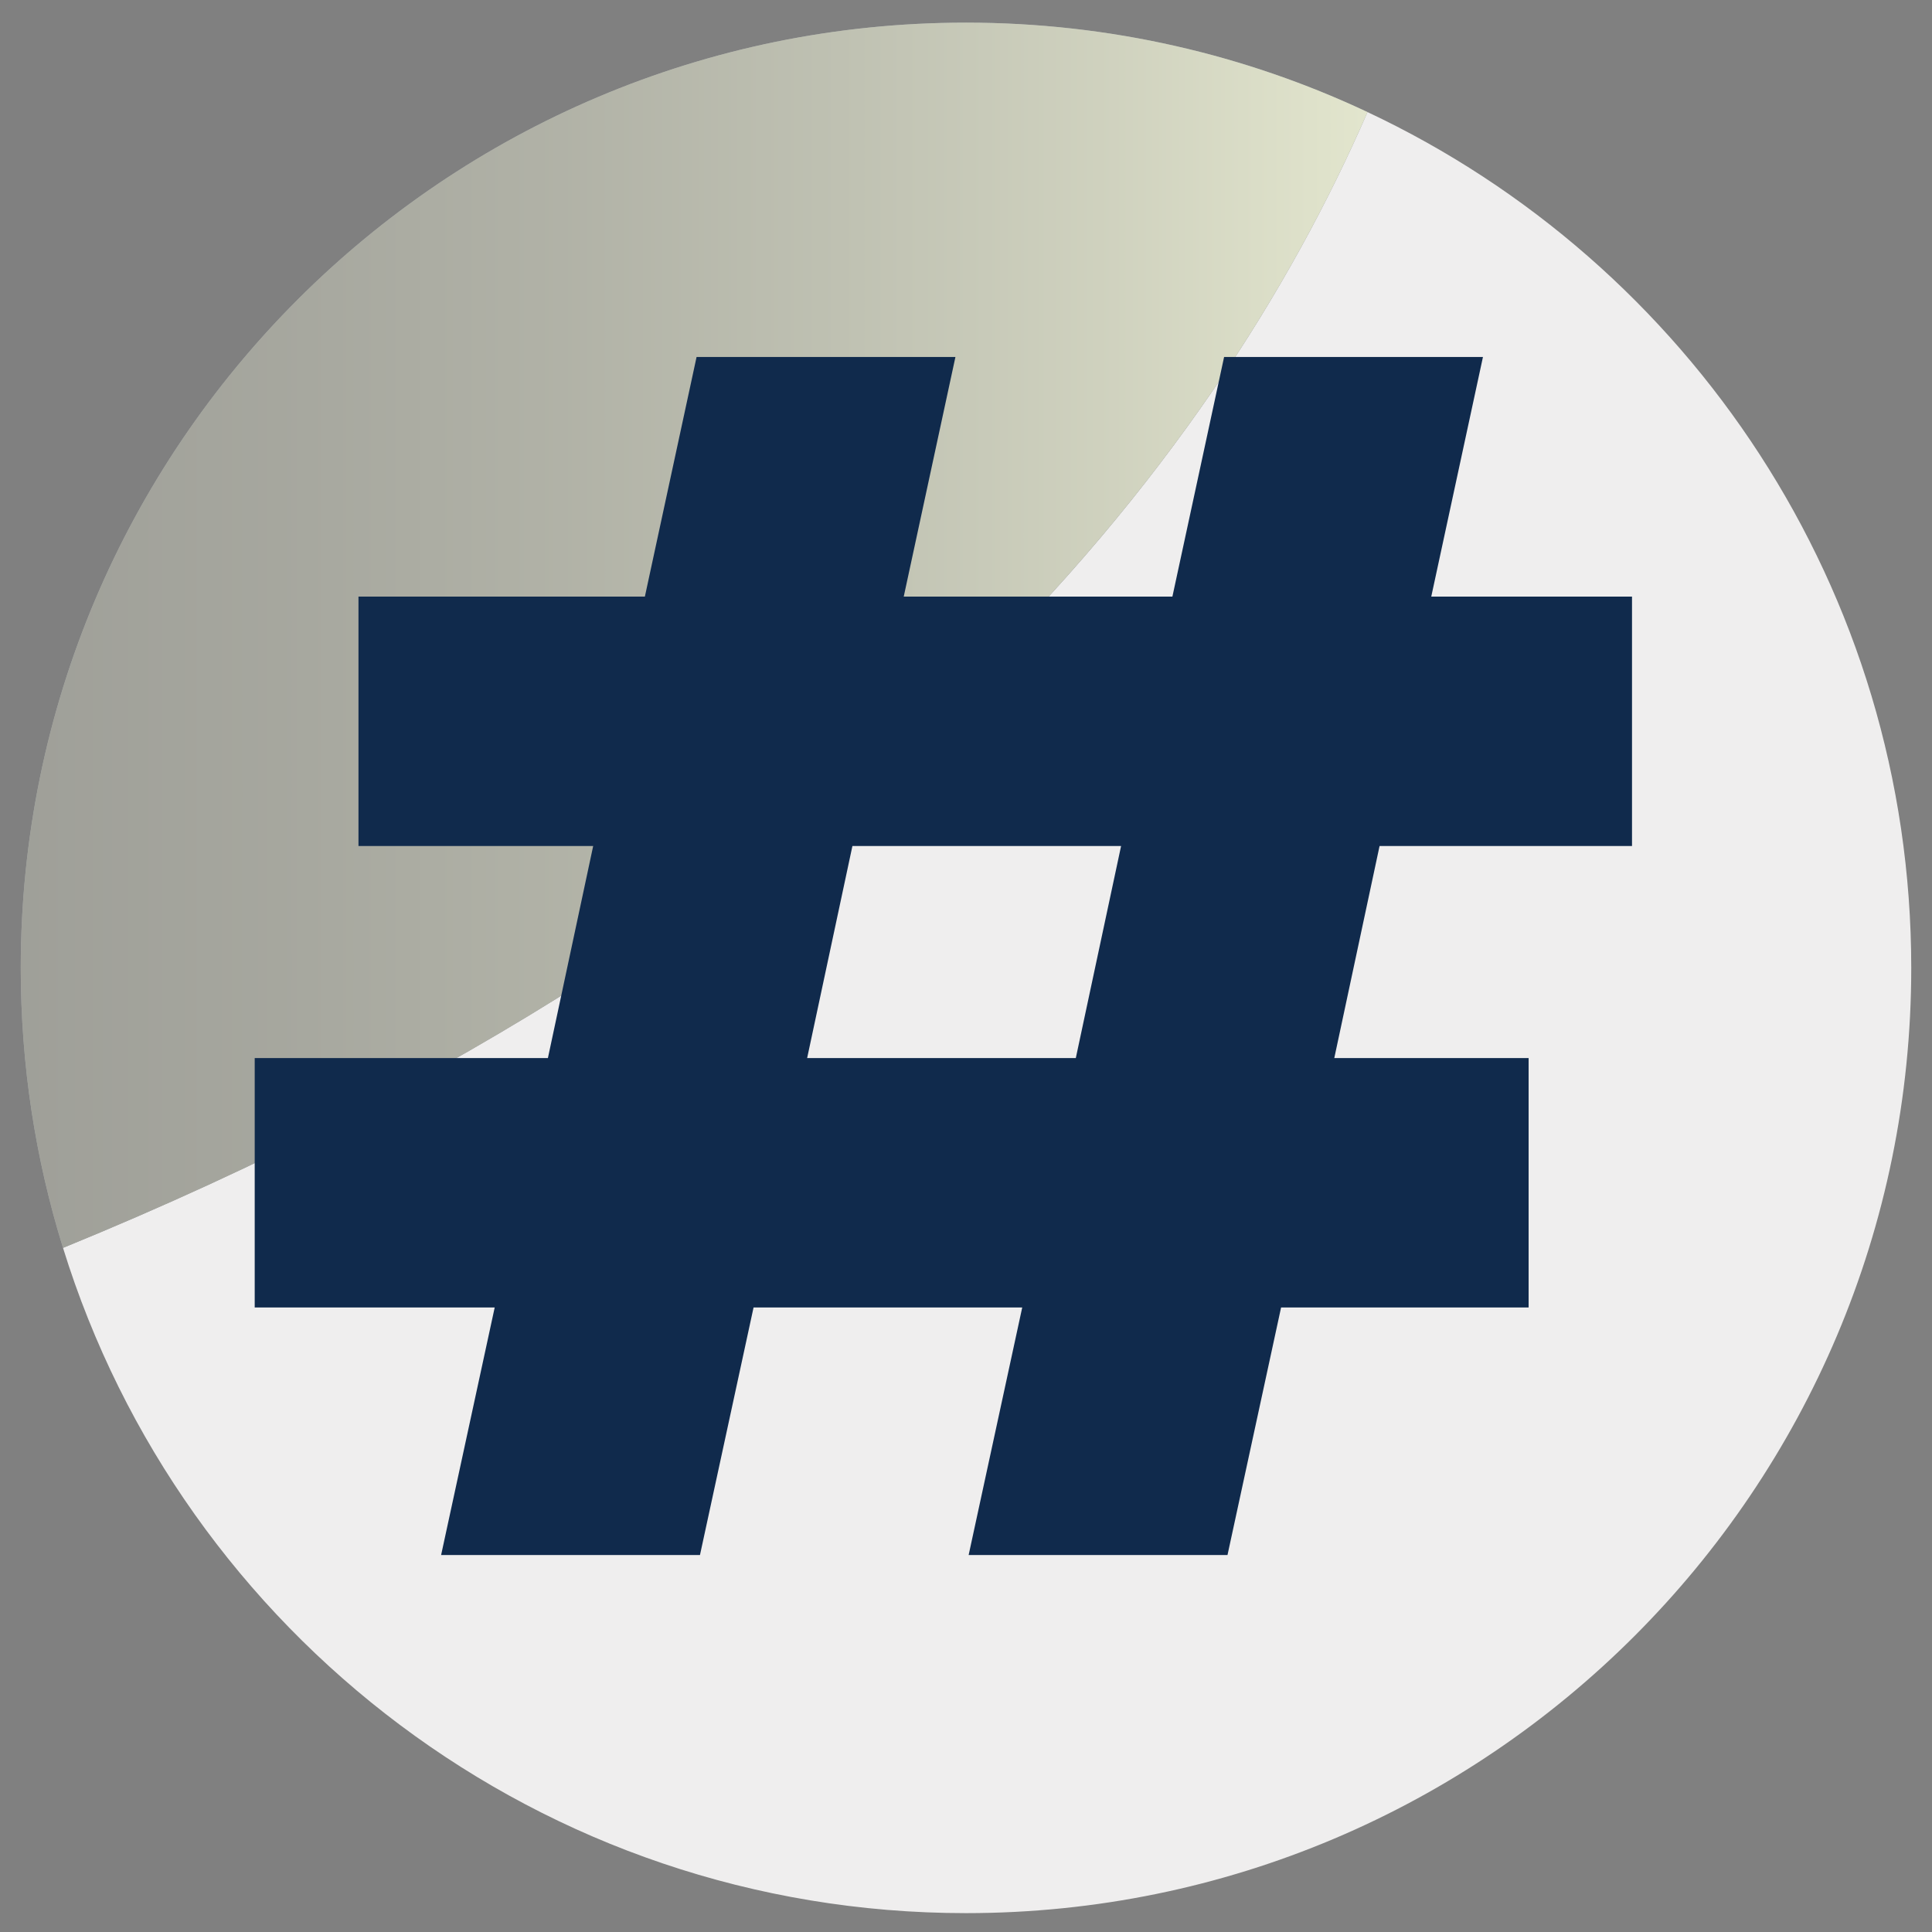 <?xml version="1.0" encoding="utf-8"?>
<!-- Generator: Adobe Illustrator 27.3.0, SVG Export Plug-In . SVG Version: 6.00 Build 0)  -->
<svg version="1.1" id="Layer_1" xmlns="http://www.w3.org/2000/svg" xmlns:xlink="http://www.w3.org/1999/xlink" x="0px" y="0px"
	 viewBox="0 0 512 512" style="enable-background:new 0 0 512 512;" xml:space="preserve">
<rect x="0" y="0" width="512" height="512" fill="#808080" stroke="none"/>
<style type="text/css">
	.st0{fill:#EFEEEE;}
	.st1{fill:#DBE5EA;}
	.st2{opacity:0.4;fill:url(#SVGID_1_);}
	.st3{fill:#102A4C;}
</style>
<g>
	<path class="st0" d="M362.4,29.7c-40.1,92.3-132.5,213.9-345.7,301C48.3,432.8,143.5,507,256,507c138.3,0,250.5-112.2,250.5-250.5
		C506.5,156.2,447.5,69.7,362.4,29.7z"/>
	<path class="st1" d="M362.4,29.7C330.1,14.5,294,6,256,6C117.7,6,5.5,118.2,5.5,256.5c0,25.8,3.9,50.7,11.2,74.2
		C229.8,243.6,322.3,122,362.4,29.7z"/>
	<linearGradient id="SVGID_1_" gradientUnits="userSpaceOnUse" x1="-145.44" y1="168.347" x2="381.268" y2="168.347">
		<stop  offset="0" style="stop-color:#352713"/>
		<stop  offset="0.139" style="stop-color:#392B16"/>
		<stop  offset="0.279" style="stop-color:#45371F"/>
		<stop  offset="0.419" style="stop-color:#584B2E"/>
		<stop  offset="0.559" style="stop-color:#736743"/>
		<stop  offset="0.699" style="stop-color:#968C5F"/>
		<stop  offset="0.84" style="stop-color:#C1B880"/>
		<stop  offset="0.978" style="stop-color:#F3ECA7"/>
		<stop  offset="1" style="stop-color:#FCF5AE"/>
	</linearGradient>
	<path class="st2" d="M362.4,29.7C330.1,14.5,294,6,256,6C117.7,6,5.5,118.2,5.5,256.5c0,25.8,3.9,50.7,11.2,74.2
		C229.8,243.6,322.3,122,362.4,29.7z"/>
</g>
<g>
	<path class="st3" d="M270.9,346.5h-71.2l-14.2,65.6h-68.6l14.2-65.6H67.5v-66.1h77.7l12-56.2H95v-66.1h75.9l13.7-63.5h68.6
		l-13.7,63.5h71.2l13.7-63.5h68.6l-13.7,63.5h53.2v66.1h-66.9l-12,56.2h51.5v66.1h-65.6l-14.2,65.6h-68.6L270.9,346.5z M297.1,224.2
		h-71.2l-12,56.2h71.2L297.1,224.2z"/>
</g>
</svg>
